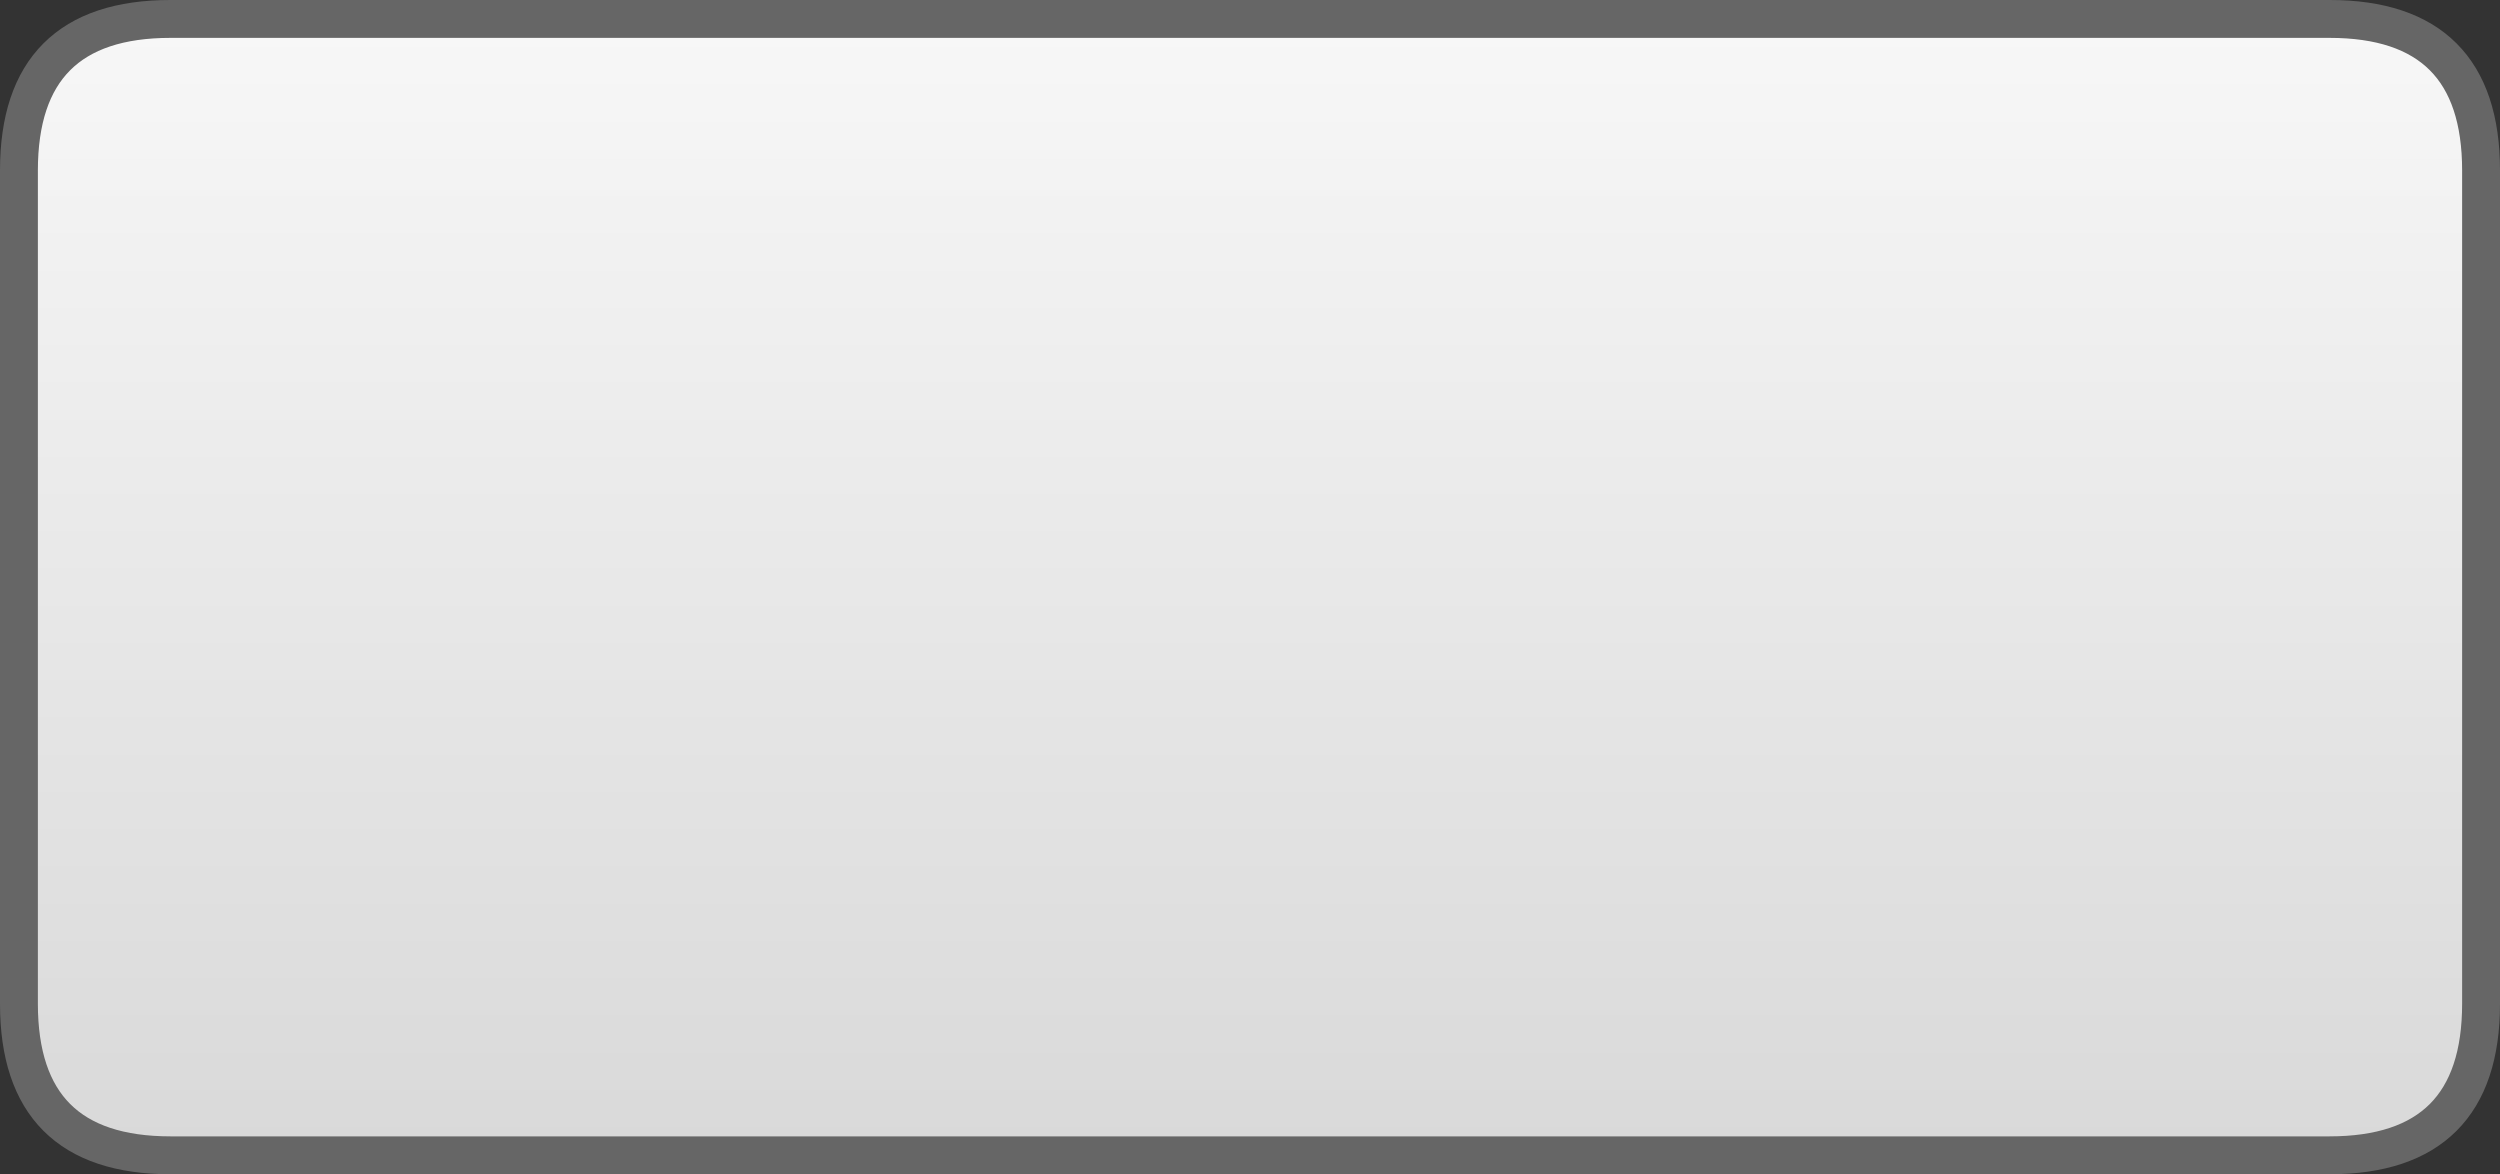 <?xml version="1.0" encoding="UTF-8" standalone="no"?>
<svg xmlns:xlink="http://www.w3.org/1999/xlink" height="31.0px" width="66.0px" xmlns="http://www.w3.org/2000/svg">
  <rect width="100%" height="100%" fill="#333333" stroke="none"/>
  <g transform="matrix(1.0, 0.0, 0.0, 1.0, 0.5, 0.5)">
    <path d="M0.0 26.0 L0.0 22.8 0.0 9.95 0.0 4.0 Q0.0 0.0 4.0 0.0 L9.95 0.0 55.05 0.0 61.0 0.0 Q65.0 0.0 65.0 4.0 L65.0 9.95 65.0 22.8 65.0 26.0 Q65.0 30.0 61.0 30.0 L55.05 30.0 9.95 30.0 4.0 30.0 Q0.0 30.0 0.0 26.0" fill="url(#gradient0)" fill-rule="evenodd" stroke="none"/>
    <path d="M0.0 26.0 Q0.0 30.0 4.0 30.0 L9.95 30.0 55.05 30.0 61.0 30.0 Q65.0 30.0 65.0 26.0 L65.0 22.8 65.0 9.95 65.0 4.0 Q65.0 0.0 61.0 0.0 L55.05 0.0 9.95 0.0 4.0 0.0 Q0.0 0.0 0.0 4.0 L0.0 9.95 0.0 22.8 0.0 26.0 Z" fill="none" stroke="#666666" stroke-linecap="round" stroke-linejoin="round" stroke-width="1.0"/>
  </g>
  <defs>
    <linearGradient gradientTransform="matrix(0.0, -0.018, 0.018, 0.0, 32.5, 15.0)" gradientUnits="userSpaceOnUse" id="gradient0" spreadMethod="pad" x1="-819.2" x2="819.2">
      <stop offset="0.0" stop-color="#d9d9d9"/>
      <stop offset="1.0" stop-color="#f7f7f7"/>
    </linearGradient>
  </defs>
</svg>
